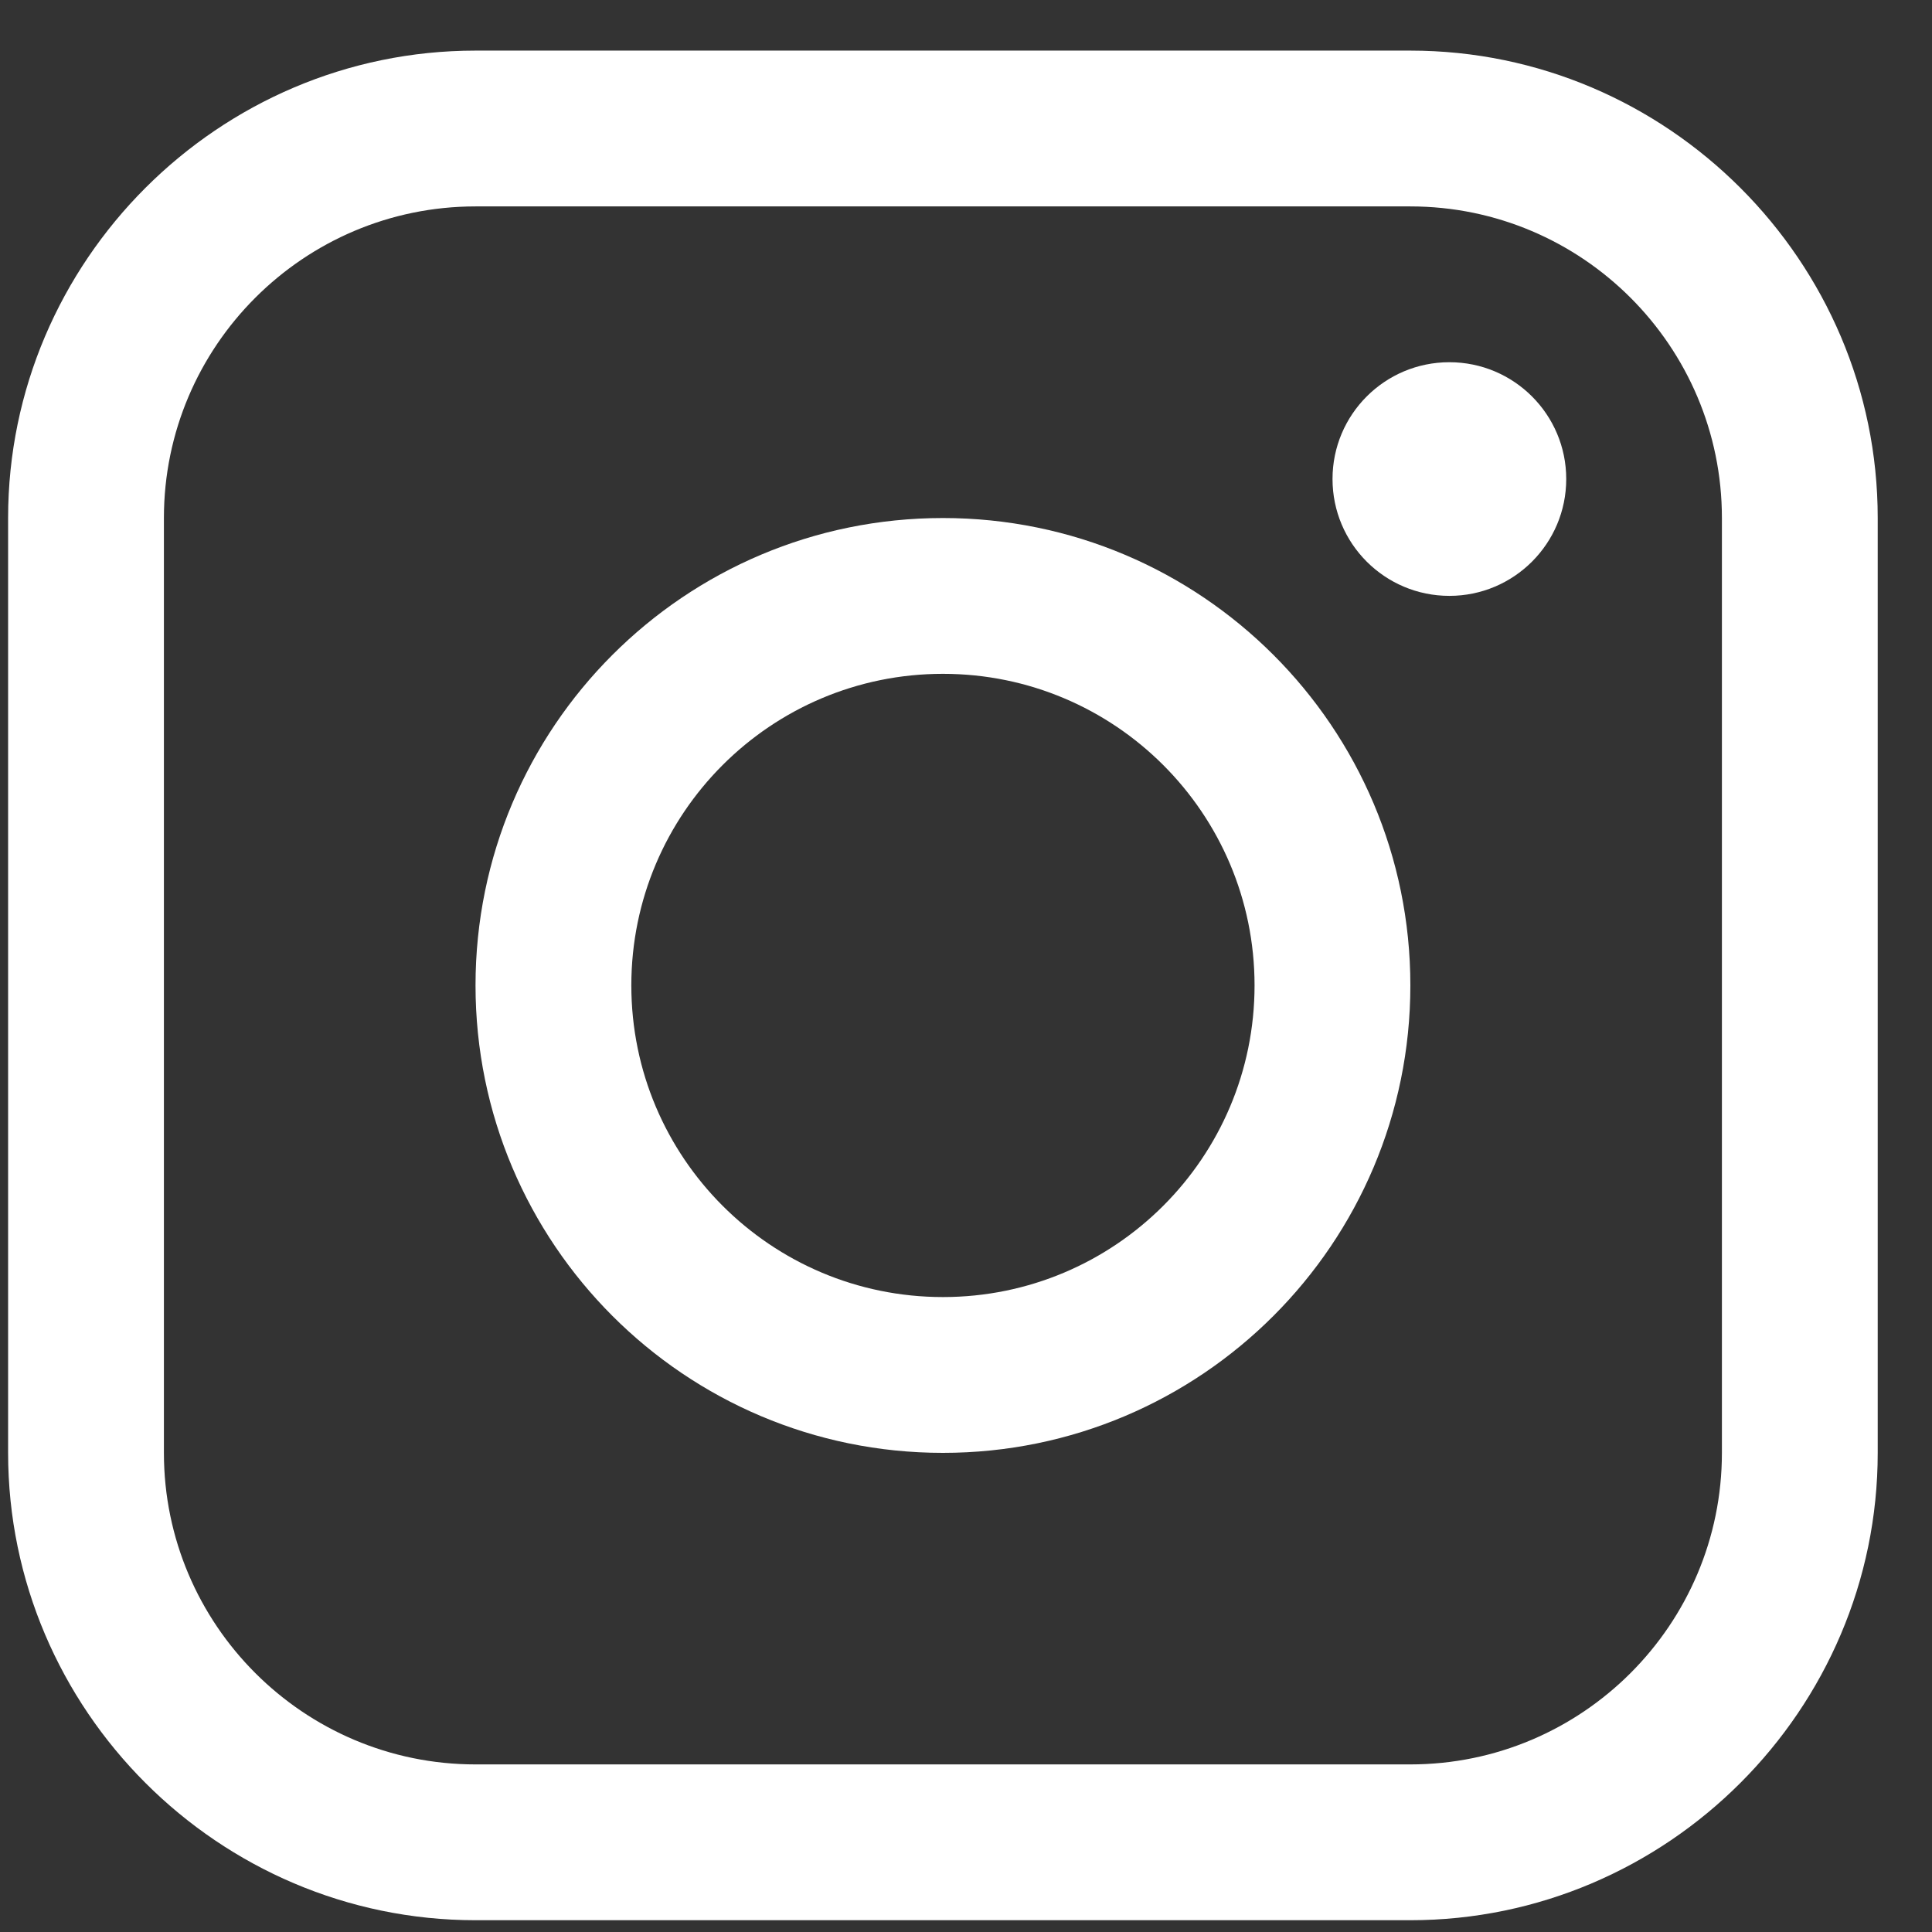 <svg width="31" height="31" viewBox="0 0 31 31" fill="none" xmlns="http://www.w3.org/2000/svg">
<rect x="0" y="0" width="31" height="31" fill="#333333" stroke="none"/>
<g clip-path="url(#clip0_1688_4647)">
<path d="M22.629 0.812H7.63C3.505 0.812 0.13 4.187 0.13 8.311V23.312C0.13 27.435 3.505 30.811 7.63 30.811H22.629C26.754 30.811 30.129 27.435 30.129 23.312V8.311C30.129 4.187 26.754 0.812 22.629 0.812ZM27.629 23.312C27.629 26.068 25.387 28.311 22.629 28.311H7.63C4.873 28.311 2.63 26.068 2.63 23.312V8.311C2.63 5.554 4.873 3.312 7.63 3.312H22.629C25.387 3.312 27.629 5.554 27.629 8.311V23.312Z" fill="white"/>
<path d="M23.256 9.561C24.291 9.561 25.131 8.722 25.131 7.686C25.131 6.651 24.291 5.812 23.256 5.812C22.22 5.812 21.381 6.651 21.381 7.686C21.381 8.722 22.22 9.561 23.256 9.561Z" fill="white"/>
<path d="M15.13 8.312C10.987 8.312 7.63 11.669 7.63 15.811C7.63 19.952 10.987 23.312 15.13 23.312C19.271 23.312 22.63 19.952 22.63 15.811C22.63 11.669 19.271 8.312 15.13 8.312ZM15.13 20.812C12.369 20.812 10.13 18.573 10.13 15.811C10.13 13.05 12.369 10.812 15.13 10.812C17.891 10.812 20.13 13.05 20.13 15.811C20.13 18.573 17.891 20.812 15.13 20.812Z" fill="white"/>
</g>
<defs>
<clipPath id="clip0_1688_4647">
<rect width="30" height="30" fill="white" transform="translate(0.13 0.812)"/>
</clipPath>
</defs>
</svg>
